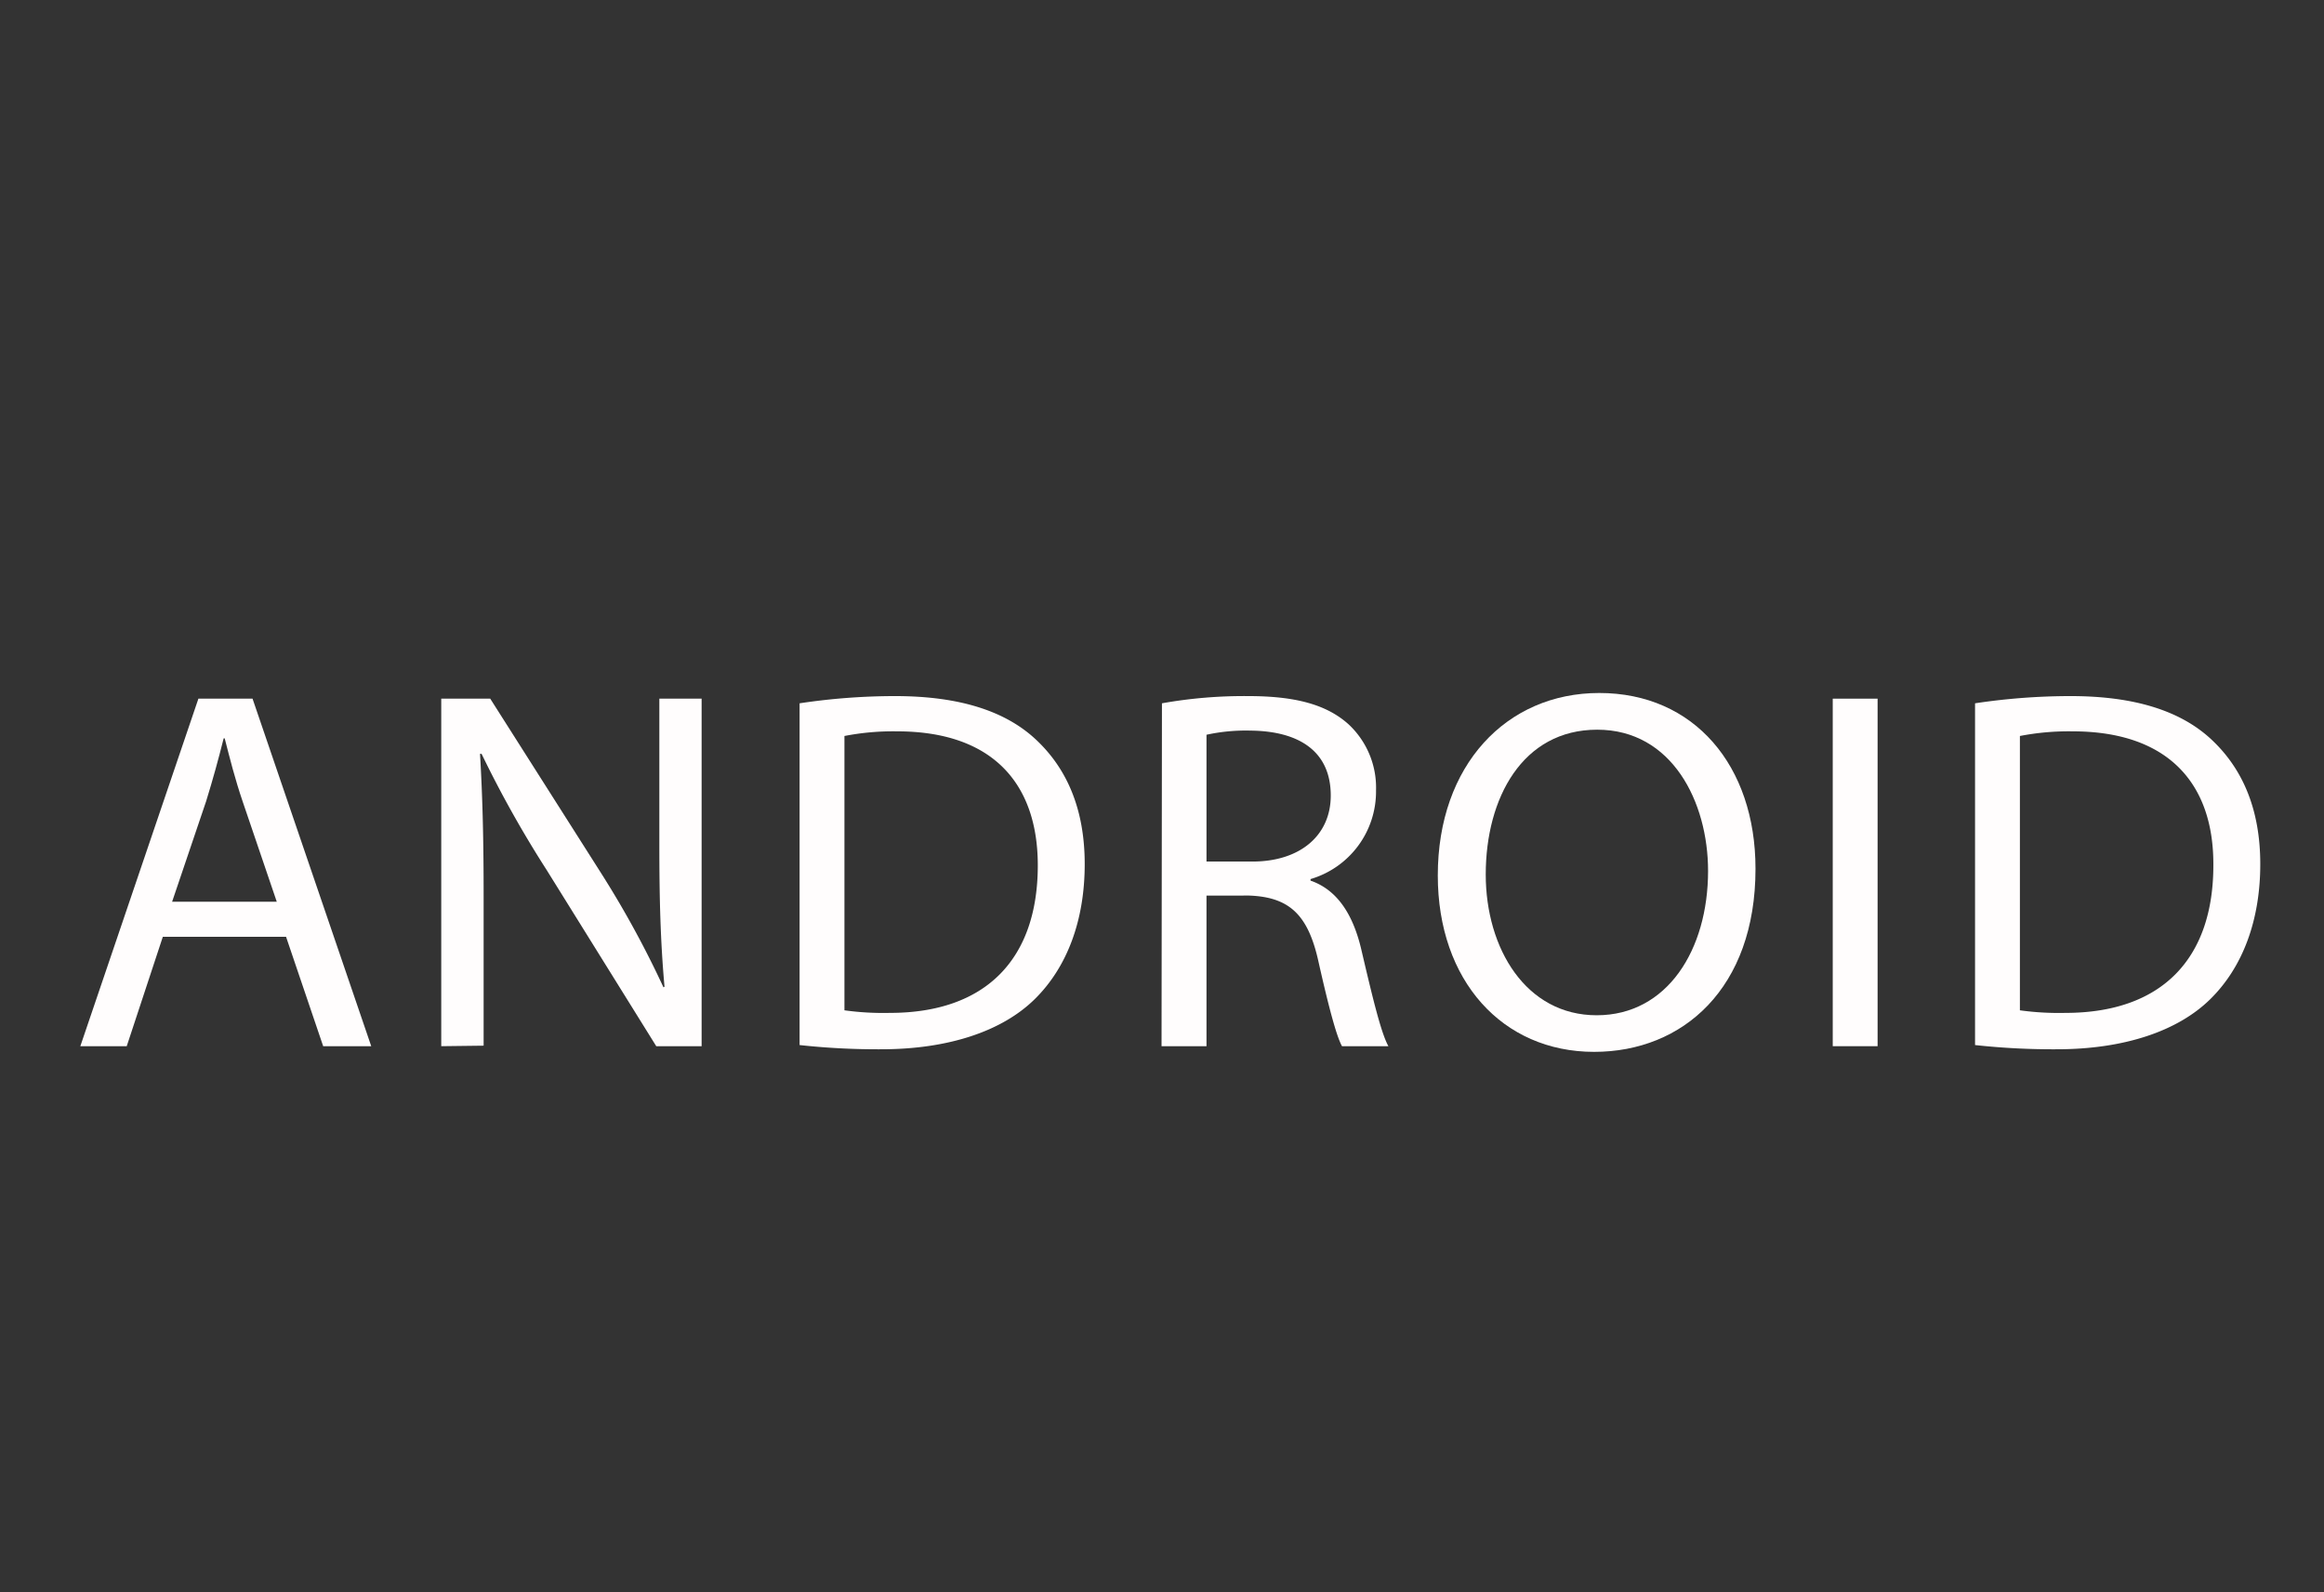 <svg xmlns="http://www.w3.org/2000/svg" viewBox="0 0 225.37 154.45"><rect x="0" y="0" width="225.37" height="154.45" fill="#333333" stroke="none"/><defs><style>.cls-1,.cls-2{fill:#fffdfd;}.cls-2{opacity:0;}</style></defs><g id="Layer_2" data-name="Layer 2"><g id="Layer_1-2" data-name="Layer 1"><path class="cls-1" d="M15.79,90.87l-3.5,10.61H7.79L19.24,67.77h5.25L36,101.48H31.34l-3.6-10.61Zm11.05-3.4-3.3-9.7c-.75-2.2-1.25-4.2-1.75-6.15h-.1c-.5,2-1.05,4-1.7,6.1l-3.3,9.75Z"/><path class="cls-1" d="M42.79,101.48V67.77h4.75l10.8,17a95.47,95.47,0,0,1,6,11l.1-.06c-.4-4.5-.5-8.6-.5-13.85V67.77h4.1v33.71h-4.4L53,84.37a107,107,0,0,1-6.3-11.25l-.15,0c.25,4.25.35,8.3.35,13.9v14.41Z"/><path class="cls-1" d="M77.54,68.22a62.31,62.31,0,0,1,9.25-.7c6.25,0,10.7,1.45,13.65,4.2s4.75,6.65,4.75,12.1-1.7,10-4.85,13.1-8.35,4.86-14.9,4.86a70,70,0,0,1-7.9-.41ZM81.89,98a27.47,27.47,0,0,0,4.4.25c9.3,0,14.35-5.2,14.35-14.31,0-8-4.45-13-13.65-13a24.72,24.72,0,0,0-5.1.45Z"/><path class="cls-1" d="M112.68,68.22a45.42,45.42,0,0,1,8.36-.7c4.65,0,7.65.85,9.75,2.75a8.39,8.39,0,0,1,2.65,6.4,8.85,8.85,0,0,1-6.35,8.6v.15c2.6.9,4.15,3.3,4.95,6.8,1.1,4.7,1.9,8,2.6,9.26h-4.5c-.55-1-1.3-3.86-2.25-8.06-1-4.65-2.8-6.4-6.75-6.55H117v14.61h-4.36ZM117,83.57h4.45c4.65,0,7.6-2.55,7.6-6.4,0-4.35-3.15-6.25-7.75-6.3a17.9,17.9,0,0,0-4.3.4Z"/><path class="cls-1" d="M170.24,84.27c0,11.6-7.05,17.76-15.65,17.76-8.9,0-15.16-6.91-15.16-17.11,0-10.7,6.65-17.7,15.66-17.7C164.29,67.22,170.24,74.27,170.24,84.27Zm-26.16.55c0,7.2,3.91,13.66,10.76,13.66s10.8-6.36,10.8-14c0-6.7-3.5-13.7-10.75-13.7S144.08,77.42,144.08,84.82Z"/><path class="cls-1" d="M182.08,67.77v33.71h-4.35V67.77Z"/><path class="cls-1" d="M191.53,68.22a62.34,62.34,0,0,1,9.26-.7c6.25,0,10.7,1.45,13.65,4.2s4.75,6.65,4.75,12.1-1.7,10-4.85,13.1-8.35,4.86-14.9,4.86a70,70,0,0,1-7.91-.41ZM195.88,98a27.6,27.6,0,0,0,4.41.25c9.3,0,14.35-5.2,14.35-14.31.05-8-4.45-13-13.65-13a24.9,24.9,0,0,0-5.11.45Z"/><rect class="cls-2" width="225.37" height="154.45"/></g></g></svg>